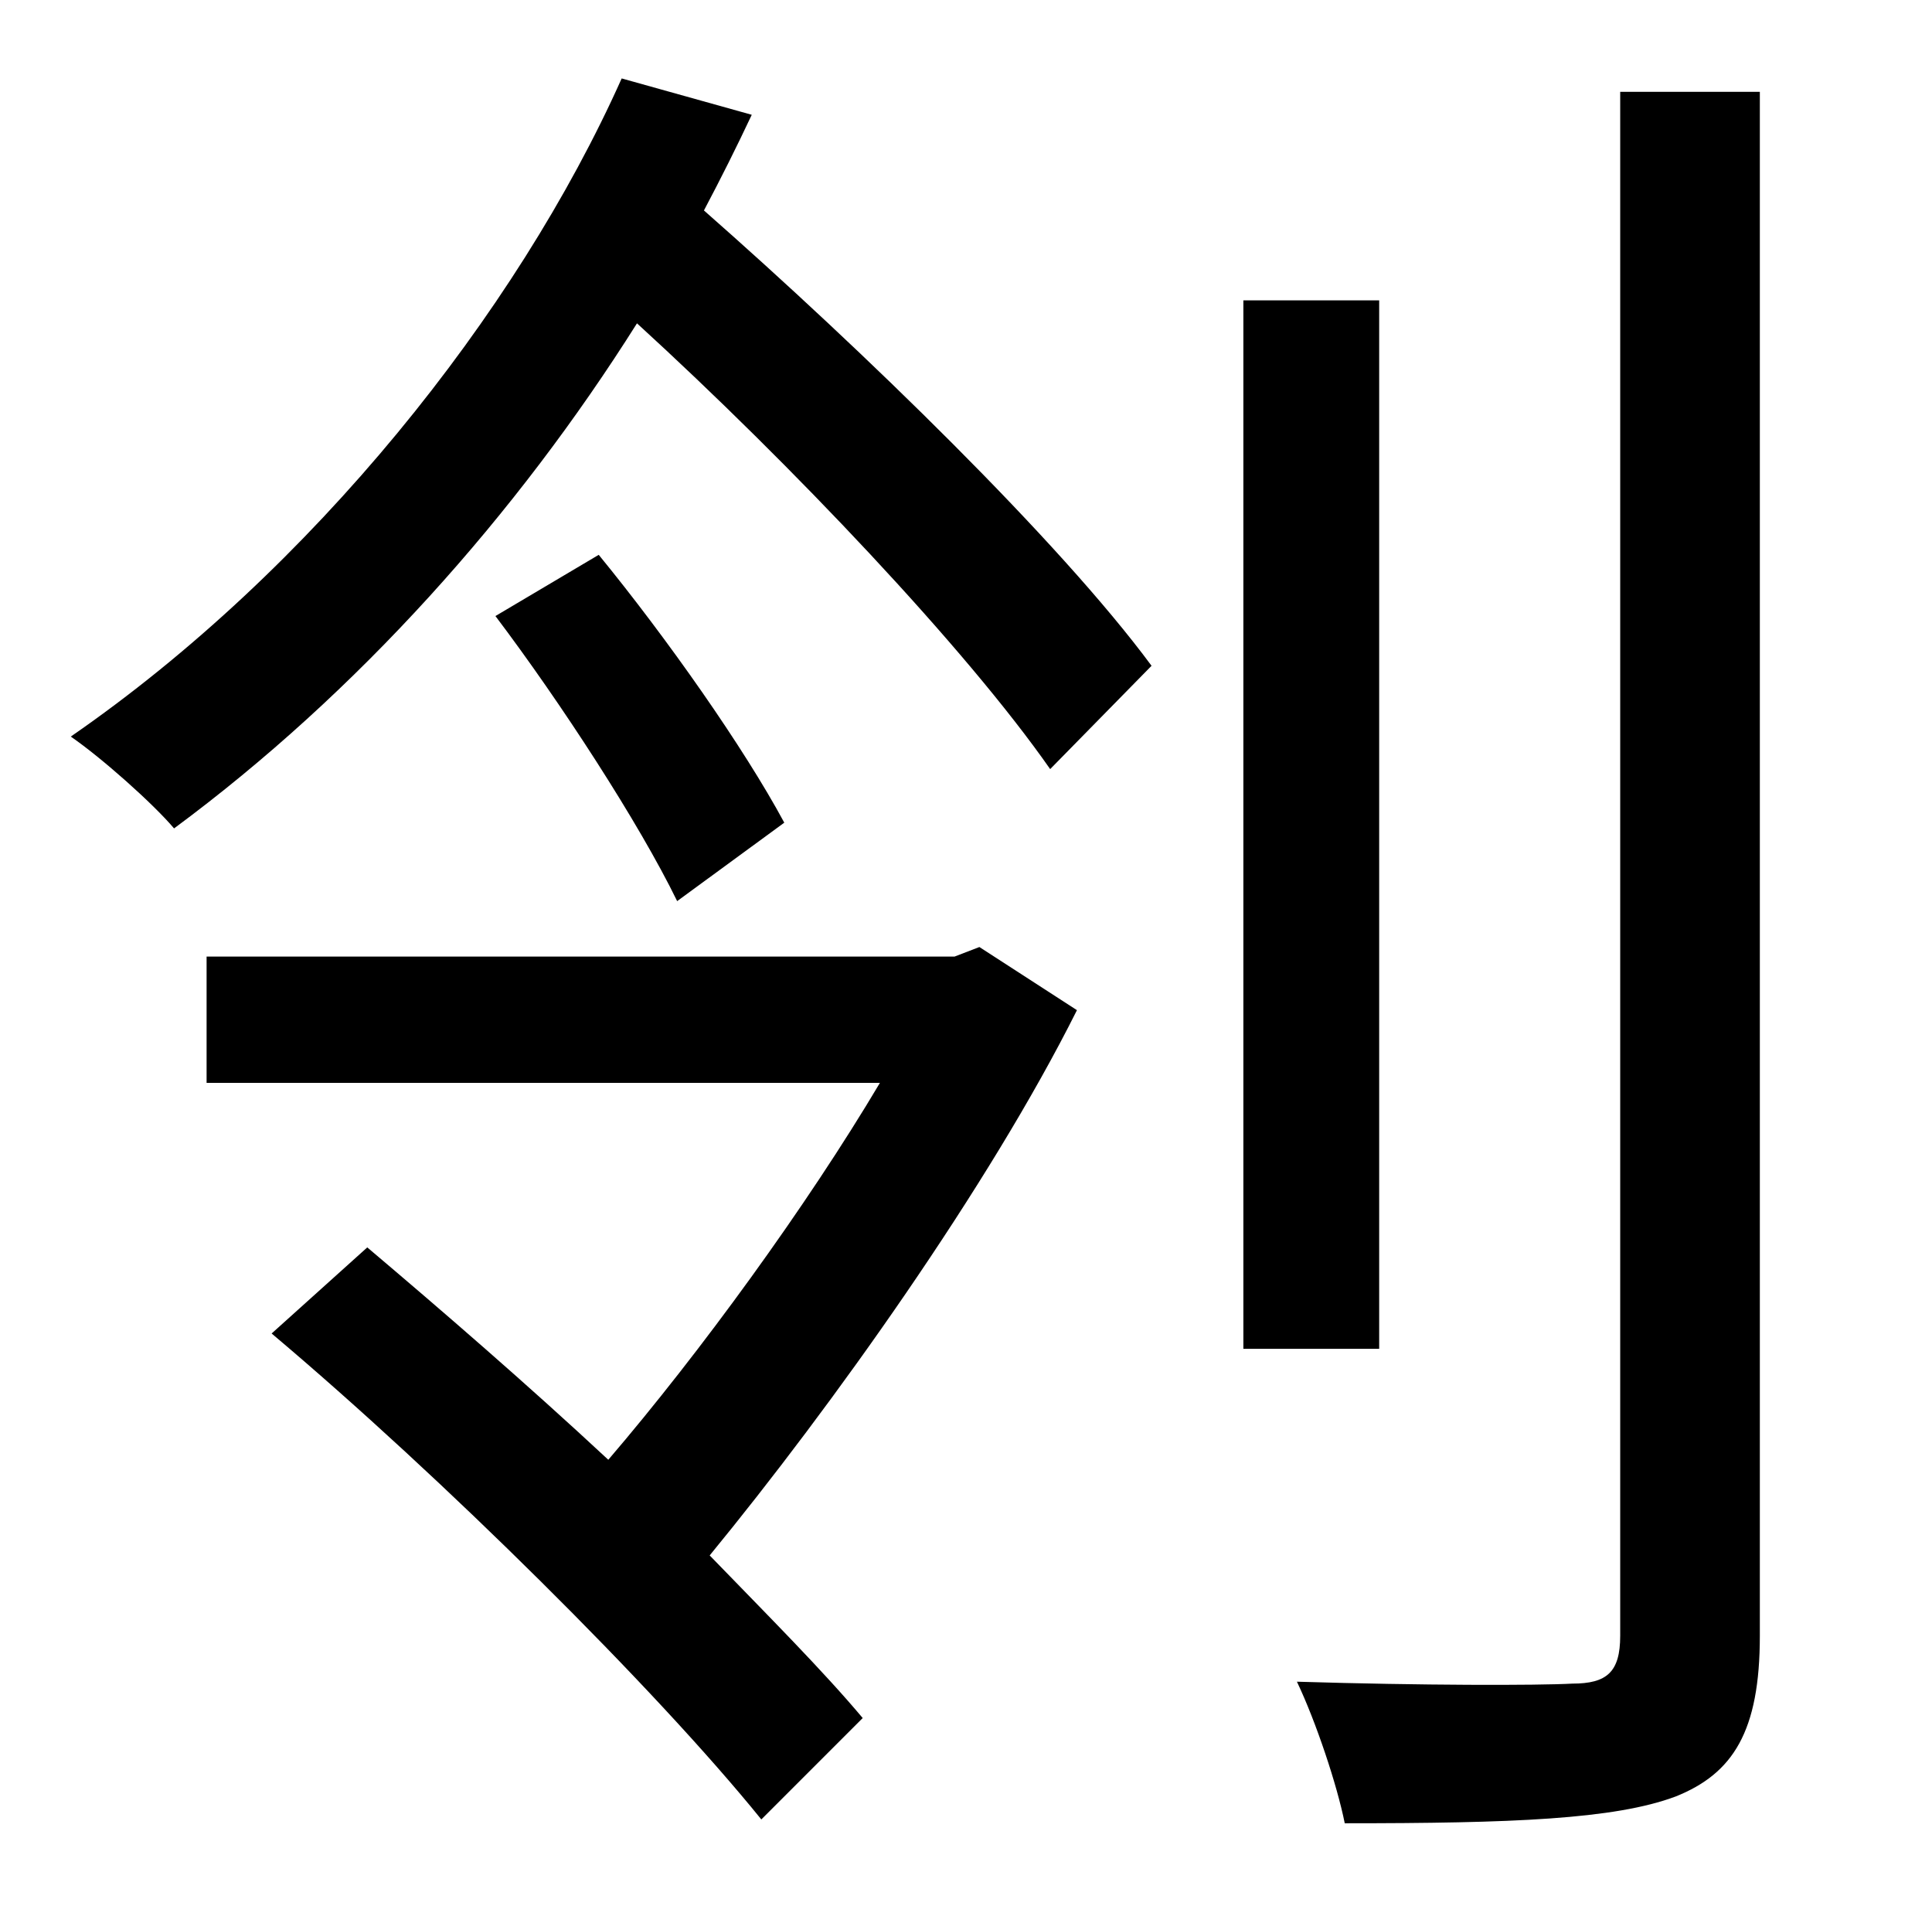 <?xml version="1.0" standalone="no"?>
<!DOCTYPE svg PUBLIC "-//W3C//DTD SVG 1.1//EN" "http://www.w3.org/Graphics/SVG/1.1/DTD/svg11.dtd" >
<svg xmlns="http://www.w3.org/2000/svg" xmlns:xlink="http://www.w3.org/1999/xlink" version="1.1" viewBox="-10 0 1010 1000">
   <path fill="currentColor"
d="M502 495l51 33c-46 92 -128 207 -192 285c31 32 59 60 80 85l-53 53c-55 -68 -167 -179 -256 -254l50 -45c39 33 83 71 126 111c48 -56 104 -133 142 -197h-352v-66h391zM249 322l54 -32c36 44 76 101 97 140l-56 41c-20 -41 -61 -104 -95 -149zM315 41l68 19
c-8 17 -16 33 -25 50c83 73 186 173 234 238l-53 54c-44 -63 -135 -159 -216 -233c-63 100 -146 193 -242 264c-11 -13 -38 -37 -54 -48c126 -87 233 -221 288 -344zM711 157v548h-71v-548h71zM837 48h73v807c0 50 -14 72 -44 84c-32 12 -86 14 -173 14
c-4 -20 -15 -53 -25 -74c65 2 126 2 144 1c18 0 25 -6 25 -25v-807z" />
</svg>
